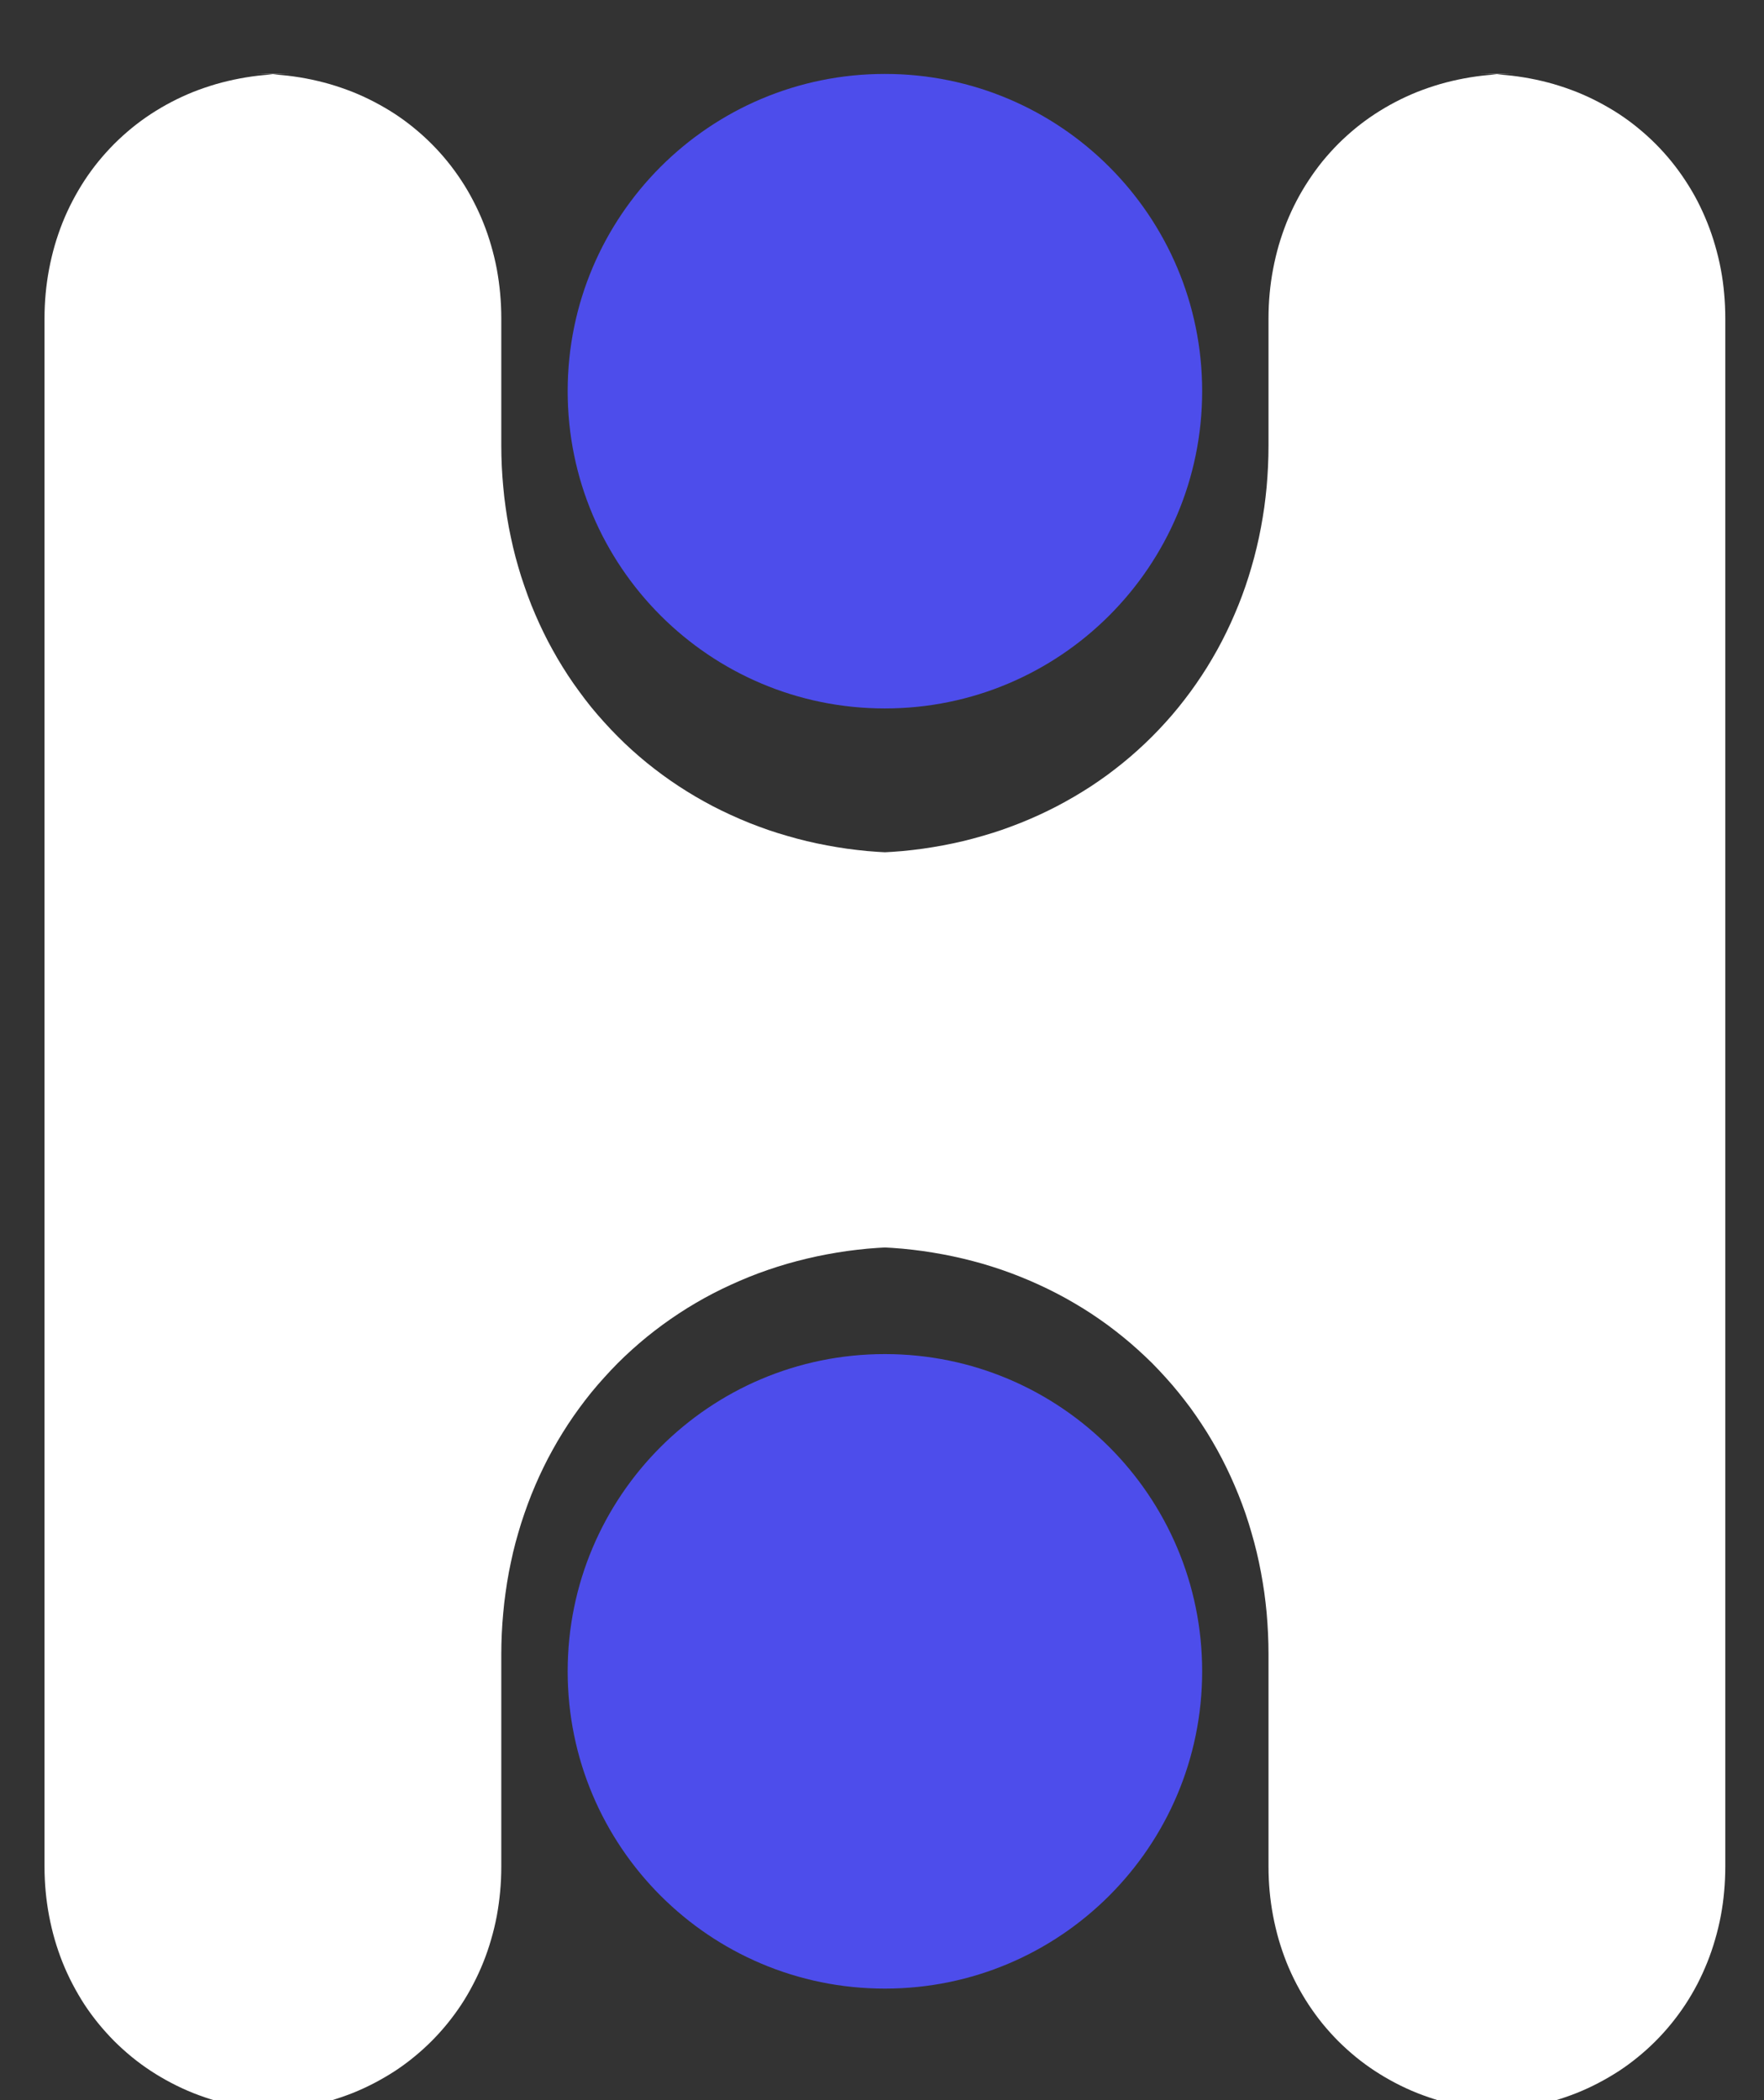 <?xml version="1.0" encoding="utf-8" ?>
<svg xmlns="http://www.w3.org/2000/svg" xmlns:xlink="http://www.w3.org/1999/xlink" width="21" height="25">
	<rect width="100%" height="100%" fill="#333333" stroke="none"/>
	<defs>
		<clipPath id="clip_0">
			<rect x="-171.16" y="-49.56" width="363.75" height="646.99" clip-rule="evenodd"/>
		</clipPath>
	</defs>
	<g clip-path="url(#clip_0)">
		<path fill="rgb(77,77,235)" stroke="none" transform="matrix(0.97 0 0 0.97 6.758 0.88)" d="M3.893 7.787C6.044 7.787 7.787 6.044 7.787 3.893C7.787 1.743 6.044 0 3.893 0C1.743 0 0 1.743 0 3.893C0 6.044 1.743 7.787 3.893 7.787Z"/>
	</g>
	<defs>
		<clipPath id="clip_1">
			<rect x="-171.16" y="-49.56" width="363.75" height="646.99" clip-rule="evenodd"/>
		</clipPath>
	</defs>
	<g clip-path="url(#clip_1)">
		<path fill="rgb(77,77,235)" stroke="none" transform="matrix(0.97 0 0 0.97 6.758 16.119)" d="M3.893 7.787C6.044 7.787 7.787 6.044 7.787 3.893C7.787 1.743 6.044 0 3.893 0C1.743 0 0 1.743 0 3.893C0 6.044 1.743 7.787 3.893 7.787Z"/>
	</g>
	<defs>
		<clipPath id="clip_2">
			<rect x="-171.16" y="-49.56" width="363.75" height="646.99" clip-rule="evenodd"/>
		</clipPath>
	</defs>
	<g clip-path="url(#clip_2)">
		<path fill="rgb(255,255,255)" stroke="none" transform="matrix(0.97 0 0 0.97 0.53 0.88)" d="M18.022 0L17.628 0Q17.782 0 17.934 0.014Q18.085 0.028 18.233 0.056Q18.381 0.084 18.523 0.125Q18.666 0.167 18.803 0.221Q18.94 0.276 19.07 0.344Q19.2 0.412 19.322 0.491Q19.444 0.571 19.556 0.663Q19.669 0.755 19.771 0.857Q19.874 0.96 19.965 1.072Q20.057 1.185 20.137 1.307Q20.217 1.428 20.285 1.558Q20.352 1.688 20.407 1.825Q20.462 1.962 20.503 2.105Q20.545 2.248 20.573 2.396Q20.601 2.543 20.614 2.695Q20.628 2.846 20.628 3L20.628 22Q20.628 22.154 20.614 22.305Q20.601 22.456 20.573 22.604Q20.545 22.752 20.503 22.895Q20.462 23.038 20.407 23.175Q20.352 23.312 20.285 23.442Q20.217 23.572 20.137 23.694Q20.057 23.815 19.965 23.928Q19.874 24.04 19.771 24.143Q19.669 24.245 19.556 24.337Q19.444 24.429 19.322 24.509Q19.2 24.588 19.07 24.656Q18.94 24.724 18.803 24.779Q18.666 24.833 18.523 24.875Q18.381 24.916 18.233 24.944Q18.085 24.972 17.934 24.986Q17.782 25 17.628 25L18.022 25Q17.868 25 17.717 24.986Q17.566 24.972 17.418 24.944Q17.27 24.916 17.127 24.875Q16.984 24.833 16.847 24.779Q16.71 24.724 16.58 24.656Q16.45 24.588 16.329 24.509Q16.207 24.429 16.094 24.337Q15.982 24.245 15.879 24.143Q15.777 24.04 15.685 23.928Q15.594 23.815 15.514 23.694Q15.434 23.572 15.366 23.442Q15.298 23.312 15.243 23.175Q15.189 23.038 15.147 22.895Q15.106 22.752 15.078 22.604Q15.05 22.456 15.036 22.305Q15.022 22.154 15.022 22L15.022 19.394Q15.022 19.266 15.016 19.139Q15.01 19.012 14.999 18.885Q14.987 18.759 14.97 18.635Q14.952 18.51 14.929 18.387Q14.906 18.264 14.877 18.142Q14.848 18.021 14.813 17.902Q14.779 17.783 14.739 17.666Q14.699 17.55 14.653 17.436Q14.607 17.322 14.556 17.21Q14.505 17.099 14.449 16.991Q14.393 16.883 14.331 16.778Q14.27 16.673 14.203 16.572Q14.136 16.47 14.065 16.372Q13.993 16.275 13.917 16.181Q13.841 16.087 13.76 15.998Q13.679 15.908 13.594 15.822Q13.508 15.737 13.418 15.656Q13.329 15.575 13.235 15.499Q13.141 15.423 13.044 15.351Q12.946 15.28 12.845 15.213Q12.743 15.146 12.638 15.085Q12.533 15.023 12.425 14.967Q12.317 14.911 12.206 14.86Q12.095 14.809 11.98 14.763Q11.866 14.717 11.75 14.677Q11.633 14.637 11.514 14.602Q11.395 14.568 11.274 14.539Q11.152 14.51 11.029 14.487Q10.906 14.464 10.781 14.446Q10.657 14.429 10.531 14.417Q10.405 14.406 10.277 14.4Q10.15 14.394 10.022 14.394L10.606 14.394Q10.478 14.394 10.351 14.4Q10.224 14.406 10.098 14.417Q9.972 14.429 9.847 14.446Q9.722 14.464 9.599 14.487Q9.476 14.51 9.355 14.539Q9.234 14.568 9.115 14.602Q8.995 14.637 8.879 14.677Q8.762 14.717 8.648 14.763Q8.534 14.809 8.423 14.86Q8.311 14.911 8.203 14.967Q8.095 15.023 7.99 15.085Q7.885 15.146 7.784 15.213Q7.682 15.28 7.585 15.351Q7.487 15.423 7.393 15.499Q7.3 15.575 7.21 15.656Q7.12 15.737 7.035 15.822Q6.95 15.908 6.869 15.998Q6.788 16.087 6.711 16.181Q6.635 16.275 6.564 16.372Q6.492 16.47 6.425 16.572Q6.359 16.673 6.297 16.778Q6.236 16.883 6.179 16.991Q6.123 17.099 6.072 17.21Q6.021 17.322 5.975 17.436Q5.93 17.55 5.89 17.666Q5.849 17.783 5.815 17.902Q5.78 18.021 5.751 18.142Q5.723 18.264 5.699 18.387Q5.676 18.51 5.659 18.635Q5.641 18.759 5.63 18.885Q5.618 19.012 5.612 19.139Q5.606 19.266 5.606 19.394L5.606 22Q5.606 22.154 5.592 22.305Q5.578 22.456 5.551 22.604Q5.523 22.752 5.481 22.895Q5.44 23.038 5.385 23.175Q5.33 23.312 5.262 23.442Q5.195 23.572 5.115 23.694Q5.035 23.815 4.943 23.928Q4.852 24.04 4.749 24.143Q4.647 24.245 4.534 24.337Q4.422 24.429 4.3 24.509Q4.178 24.588 4.048 24.656Q3.918 24.724 3.781 24.779Q3.644 24.833 3.501 24.875Q3.358 24.916 3.211 24.944Q3.063 24.972 2.911 24.986Q2.76 25 2.606 25L3 25Q2.846 25 2.695 24.986Q2.543 24.972 2.396 24.944Q2.248 24.916 2.105 24.875Q1.962 24.833 1.825 24.779Q1.688 24.724 1.558 24.656Q1.428 24.588 1.307 24.509Q1.185 24.429 1.072 24.337Q0.96 24.245 0.857 24.143Q0.755 24.04 0.663 23.928Q0.571 23.815 0.491 23.694Q0.412 23.572 0.344 23.442Q0.276 23.312 0.221 23.175Q0.167 23.038 0.125 22.895Q0.084 22.752 0.056 22.604Q0.028 22.456 0.014 22.305Q0 22.154 0 22L0 3Q0 2.846 0.014 2.695Q0.028 2.543 0.056 2.396Q0.084 2.248 0.125 2.105Q0.167 1.962 0.221 1.825Q0.276 1.688 0.344 1.558Q0.412 1.428 0.491 1.307Q0.571 1.185 0.663 1.072Q0.755 0.96 0.857 0.857Q0.96 0.755 1.072 0.663Q1.185 0.571 1.307 0.491Q1.428 0.412 1.558 0.344Q1.688 0.276 1.825 0.221Q1.962 0.167 2.105 0.125Q2.248 0.084 2.396 0.056Q2.543 0.028 2.695 0.014Q2.846 0 3 0L2.606 0Q2.76 0 2.911 0.014Q3.063 0.028 3.211 0.056Q3.358 0.084 3.501 0.125Q3.644 0.167 3.781 0.221Q3.918 0.276 4.048 0.344Q4.178 0.412 4.3 0.491Q4.422 0.571 4.534 0.663Q4.647 0.755 4.749 0.857Q4.852 0.96 4.943 1.072Q5.035 1.185 5.115 1.307Q5.195 1.428 5.262 1.558Q5.33 1.688 5.385 1.825Q5.44 1.962 5.481 2.105Q5.523 2.248 5.551 2.396Q5.578 2.543 5.592 2.695Q5.606 2.846 5.606 3L5.606 4.56Q5.606 4.688 5.612 4.815Q5.618 4.942 5.63 5.068Q5.641 5.195 5.659 5.319Q5.676 5.444 5.699 5.567Q5.723 5.69 5.751 5.811Q5.78 5.933 5.815 6.052Q5.849 6.171 5.89 6.287Q5.93 6.404 5.975 6.518Q6.021 6.632 6.072 6.744Q6.123 6.855 6.179 6.963Q6.236 7.071 6.297 7.176Q6.359 7.281 6.425 7.382Q6.492 7.484 6.564 7.581Q6.635 7.679 6.711 7.773Q6.788 7.867 6.869 7.956Q6.95 8.046 7.035 8.131Q7.12 8.217 7.21 8.298Q7.3 8.379 7.393 8.455Q7.487 8.531 7.585 8.603Q7.682 8.674 7.784 8.741Q7.885 8.807 7.99 8.869Q8.095 8.93 8.203 8.987Q8.311 9.043 8.423 9.094Q8.534 9.145 8.648 9.191Q8.762 9.236 8.879 9.277Q8.995 9.317 9.115 9.351Q9.234 9.386 9.355 9.415Q9.476 9.444 9.599 9.467Q9.722 9.49 9.847 9.508Q9.972 9.525 10.098 9.537Q10.224 9.548 10.351 9.554Q10.478 9.56 10.606 9.56L10.022 9.56Q10.15 9.56 10.277 9.554Q10.405 9.548 10.531 9.537Q10.657 9.525 10.781 9.508Q10.906 9.49 11.029 9.467Q11.152 9.444 11.274 9.415Q11.395 9.386 11.514 9.351Q11.633 9.317 11.75 9.277Q11.866 9.236 11.98 9.191Q12.095 9.145 12.206 9.094Q12.317 9.043 12.425 8.987Q12.533 8.93 12.638 8.869Q12.743 8.807 12.845 8.741Q12.946 8.674 13.044 8.603Q13.141 8.531 13.235 8.455Q13.329 8.379 13.418 8.298Q13.508 8.217 13.594 8.131Q13.679 8.046 13.76 7.956Q13.841 7.867 13.917 7.773Q13.993 7.679 14.065 7.581Q14.136 7.484 14.203 7.382Q14.27 7.281 14.331 7.176Q14.393 7.071 14.449 6.963Q14.505 6.855 14.556 6.744Q14.607 6.632 14.653 6.518Q14.699 6.404 14.739 6.287Q14.779 6.171 14.813 6.052Q14.848 5.933 14.877 5.811Q14.906 5.69 14.929 5.567Q14.952 5.444 14.97 5.319Q14.987 5.195 14.999 5.068Q15.01 4.942 15.016 4.815Q15.022 4.688 15.022 4.56L15.022 3Q15.022 2.846 15.036 2.695Q15.05 2.543 15.078 2.396Q15.106 2.248 15.147 2.105Q15.189 1.962 15.243 1.825Q15.298 1.688 15.366 1.558Q15.434 1.428 15.514 1.307Q15.594 1.185 15.685 1.072Q15.777 0.96 15.879 0.857Q15.982 0.755 16.094 0.663Q16.207 0.571 16.329 0.491Q16.45 0.412 16.58 0.344Q16.71 0.276 16.847 0.221Q16.984 0.167 17.127 0.125Q17.27 0.084 17.418 0.056Q17.566 0.028 17.717 0.014Q17.868 0 18.022 0Z"/>
	</g>
</svg>

